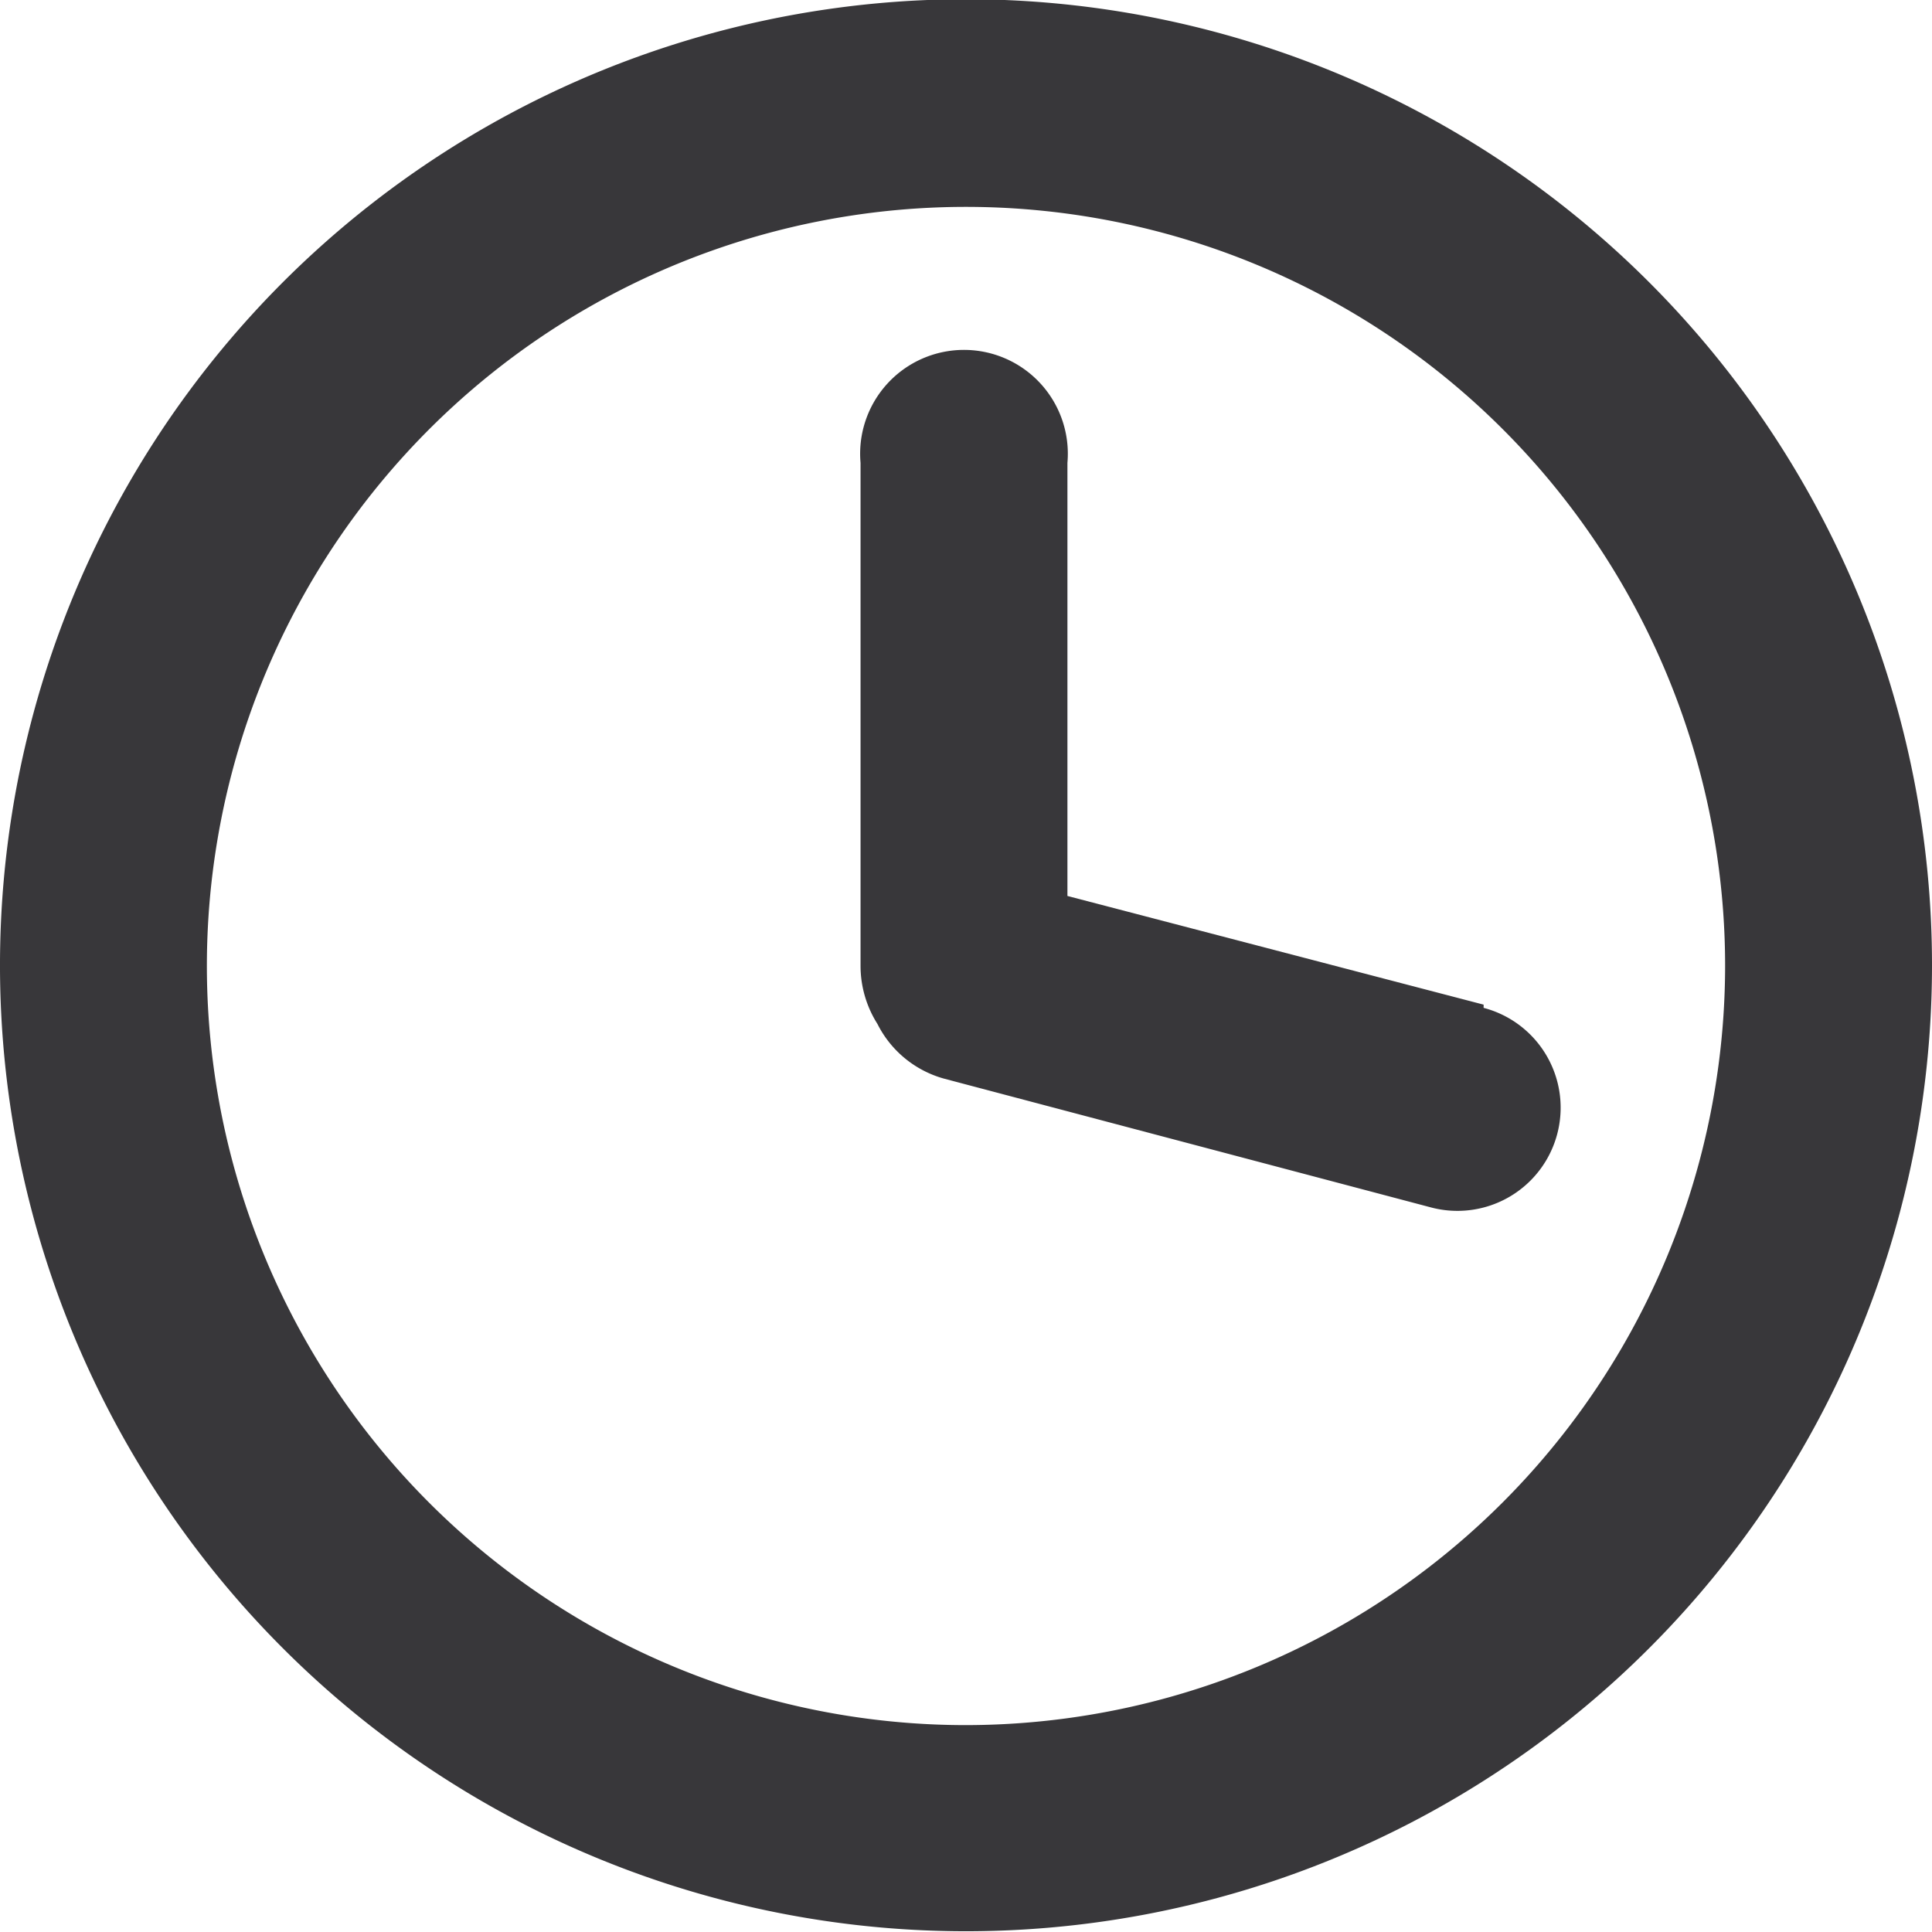 <svg xmlns="http://www.w3.org/2000/svg" viewBox="0 0 24 24"><defs><style>.cls-1{fill:#38373a;}</style></defs><g id="Layer_2" data-name="Layer 2"><g id="_24px" data-name="24px"><g id="Opening_Times" data-name="Opening Times"><path class="cls-1" d="M20.49,3.51A12,12,0,1,0,24,12,12,12,0,0,0,20.49,3.51ZM12,21.43A9.43,9.43,0,1,1,21.43,12,9.44,9.44,0,0,1,12,21.43Z"/><path class="cls-1" d="M18.43,12.48l-5.17-1.35V5.75a1.29,1.29,0,1,0-2.57,0V12a1.35,1.35,0,0,0,.21.72,1.32,1.32,0,0,0,.83.68L17.78,15a1.28,1.28,0,0,0,.65-2.48Z"/></g></g></g></svg>
